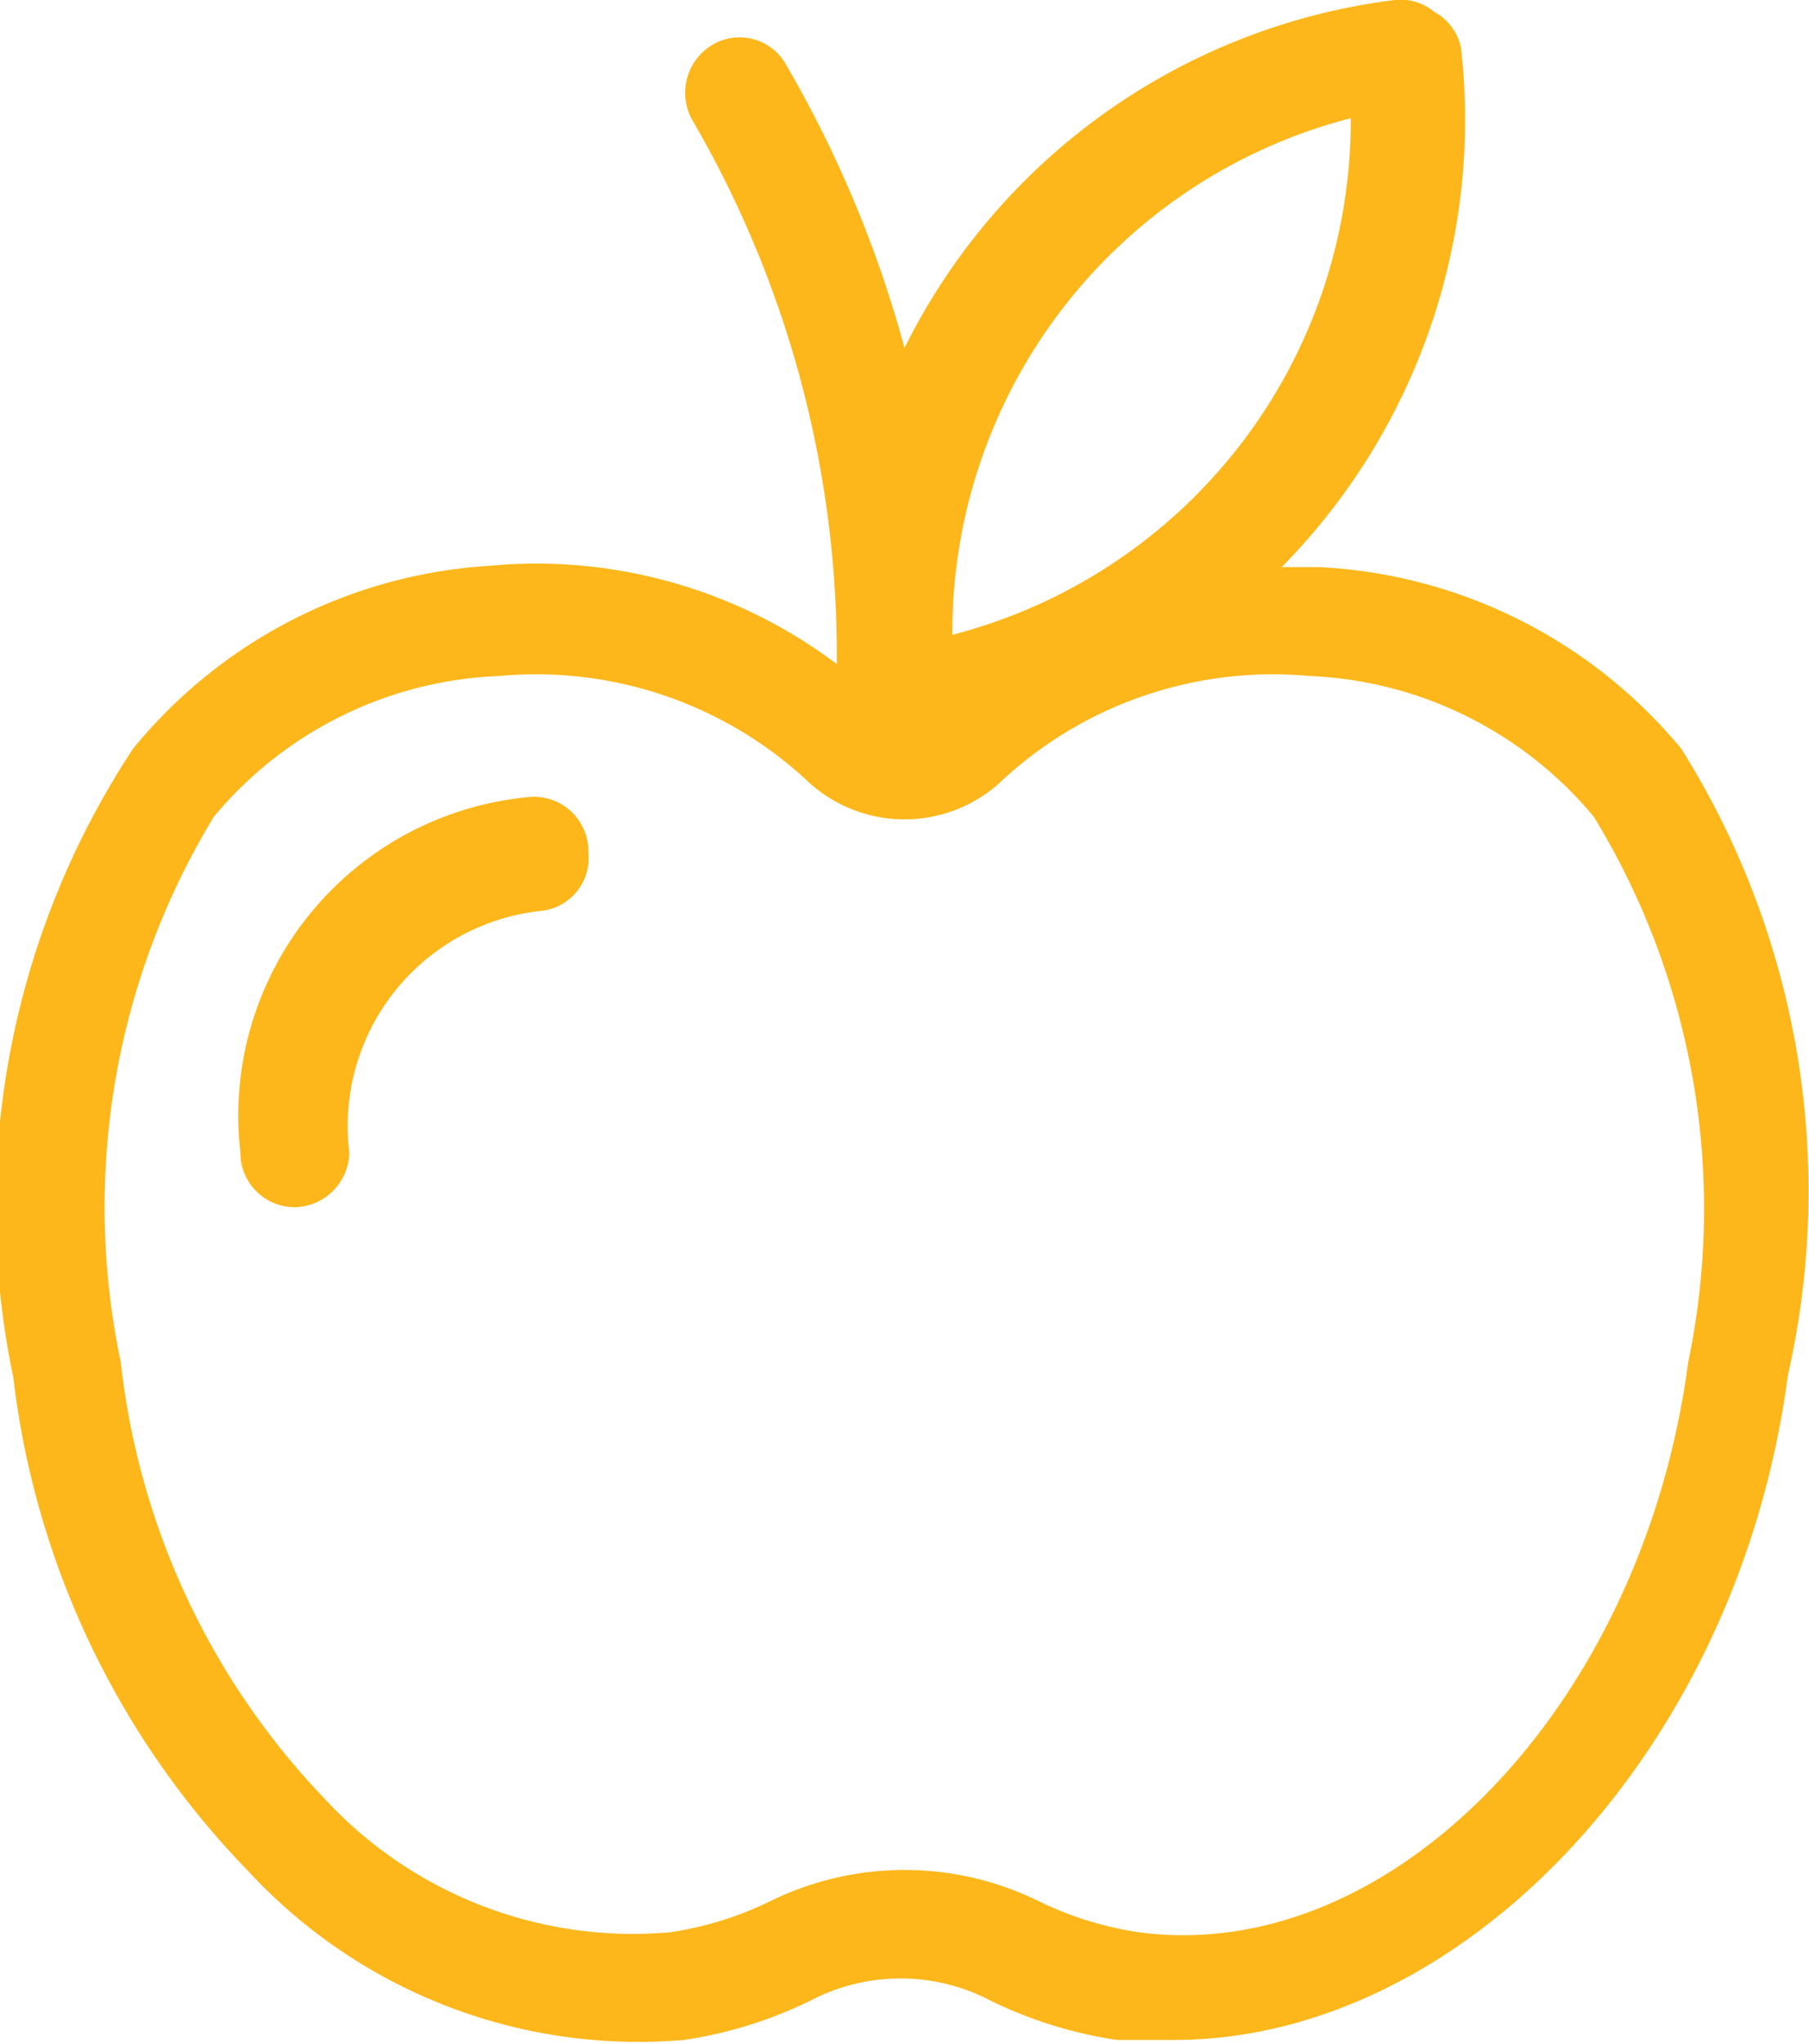 <svg xmlns="http://www.w3.org/2000/svg" viewBox="0 0 13.62 15.39"><defs><style>.cls-1{fill:#fdb71a;}</style></defs><g id="Layer_2" data-name="Layer 2"><g id="Layer_1-2" data-name="Layer 1"><path class="cls-1" d="M12.66,5.64A3.78,3.78,0,0,0,9.93,4.27H9.65A4.8,4.8,0,0,0,11,.36.4.4,0,0,0,10.8.09.4.4,0,0,0,10.5,0,4.78,4.78,0,0,0,6.81,2.62,8.82,8.82,0,0,0,5.92.49.4.4,0,0,0,5.36.34.42.42,0,0,0,5.21.9,8,8,0,0,1,6.3,5a3.76,3.76,0,0,0-2.61-.74A3.76,3.76,0,0,0,1,5.64,6.27,6.27,0,0,0,.1,10.37a6.41,6.41,0,0,0,1.77,3.72,4,4,0,0,0,3.28,1.27,3.24,3.24,0,0,0,1-.32,1.46,1.46,0,0,1,1.26,0,3.24,3.24,0,0,0,1,.32l.43,0c2.18,0,4.25-2.19,4.62-5A6.27,6.27,0,0,0,12.66,5.64ZM10.17.89a4,4,0,0,1-3,3.89A4,4,0,0,1,10.17.89Zm2.54,9.37c-.34,2.58-2.23,4.54-4.13,4.29a2.56,2.56,0,0,1-.77-.24,2.29,2.29,0,0,0-2,0,2.56,2.56,0,0,1-.77.24,3.16,3.16,0,0,1-2.59-1A5.64,5.64,0,0,1,.91,10.26a5.66,5.66,0,0,1,.7-4.11A2.94,2.94,0,0,1,3.76,5.09,3,3,0,0,1,6.1,5.9a1.07,1.07,0,0,0,1.42,0,3,3,0,0,1,2.34-.81A2.94,2.94,0,0,1,12,6.15,5.66,5.66,0,0,1,12.71,10.26Z"/><path class="cls-1" d="M4,6A2.41,2.41,0,0,0,1.81,8.68a.41.41,0,0,0,.41.41.42.42,0,0,0,.41-.41A1.63,1.63,0,0,1,4.06,6.86a.4.4,0,0,0,.37-.44A.41.41,0,0,0,4,6Z"/></g></g></svg>